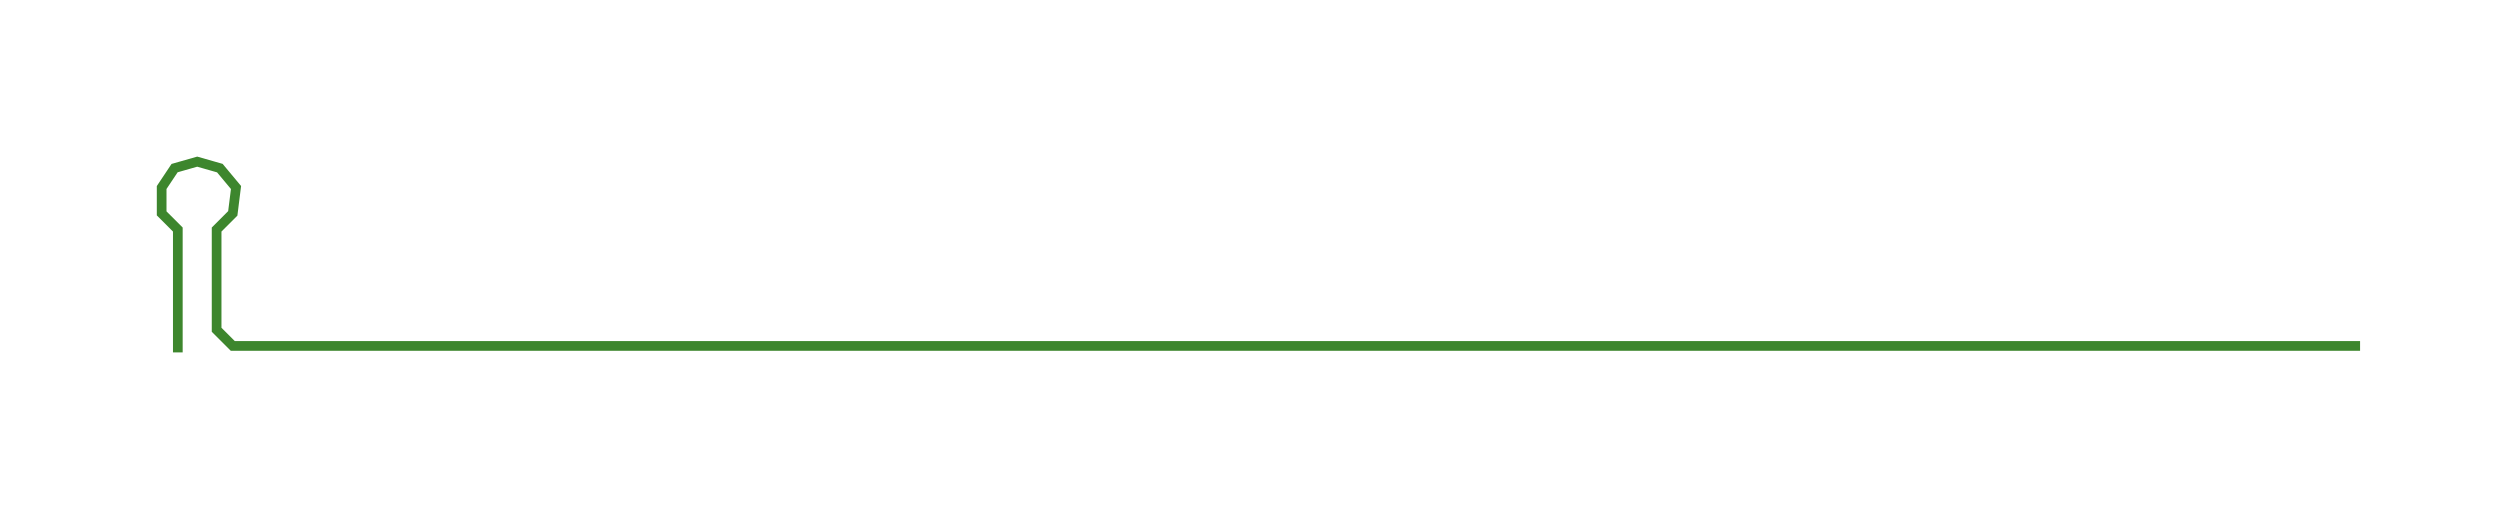 <ns0:svg xmlns:ns0="http://www.w3.org/2000/svg" width="300px" height="61.174px" viewBox="0 0 773.28 157.683"><ns0:path style="stroke:#3d862d;stroke-width:3px;fill:none;" d="M55 109 L55 109 L55 102 L55 94 L55 87 L55 79 L55 71 L50 66 L50 58 L54 52 L61 50 L68 52 L73 58 L72 66 L67 71 L67 79 L67 87 L67 94 L67 102 L72 107 L80 107 L88 107 L95 107 L103 107 L110 107 L118 107 L125 107 L133 107 L141 107 L148 107 L156 107 L163 107 L171 107 L178 107 L186 107 L193 107 L201 107 L209 107 L216 107 L224 107 L231 107 L239 107 L246 107 L254 107 L262 107 L269 107 L277 107 L284 107 L292 107 L299 107 L307 107 L314 107 L322 107 L330 107 L337 107 L345 107 L352 107 L360 107 L367 107 L375 107 L383 107 L390 107 L398 107 L405 107 L413 107 L420 107 L428 107 L435 107 L443 107 L451 107 L458 107 L466 107 L473 107 L481 107 L488 107 L496 107 L503 107 L511 107 L519 107 L526 107 L534 107 L541 107 L549 107 L556 107 L564 107 L572 107 L579 107 L587 107 L594 107 L602 107 L609 107 L617 107 L624 107 L632 107 L640 107 L647 107 L655 107 L662 107 L670 107 L677 107 L685 107 L693 107 L700 107 L708 107 L715 107 L723 107 L730 107" /></ns0:svg>